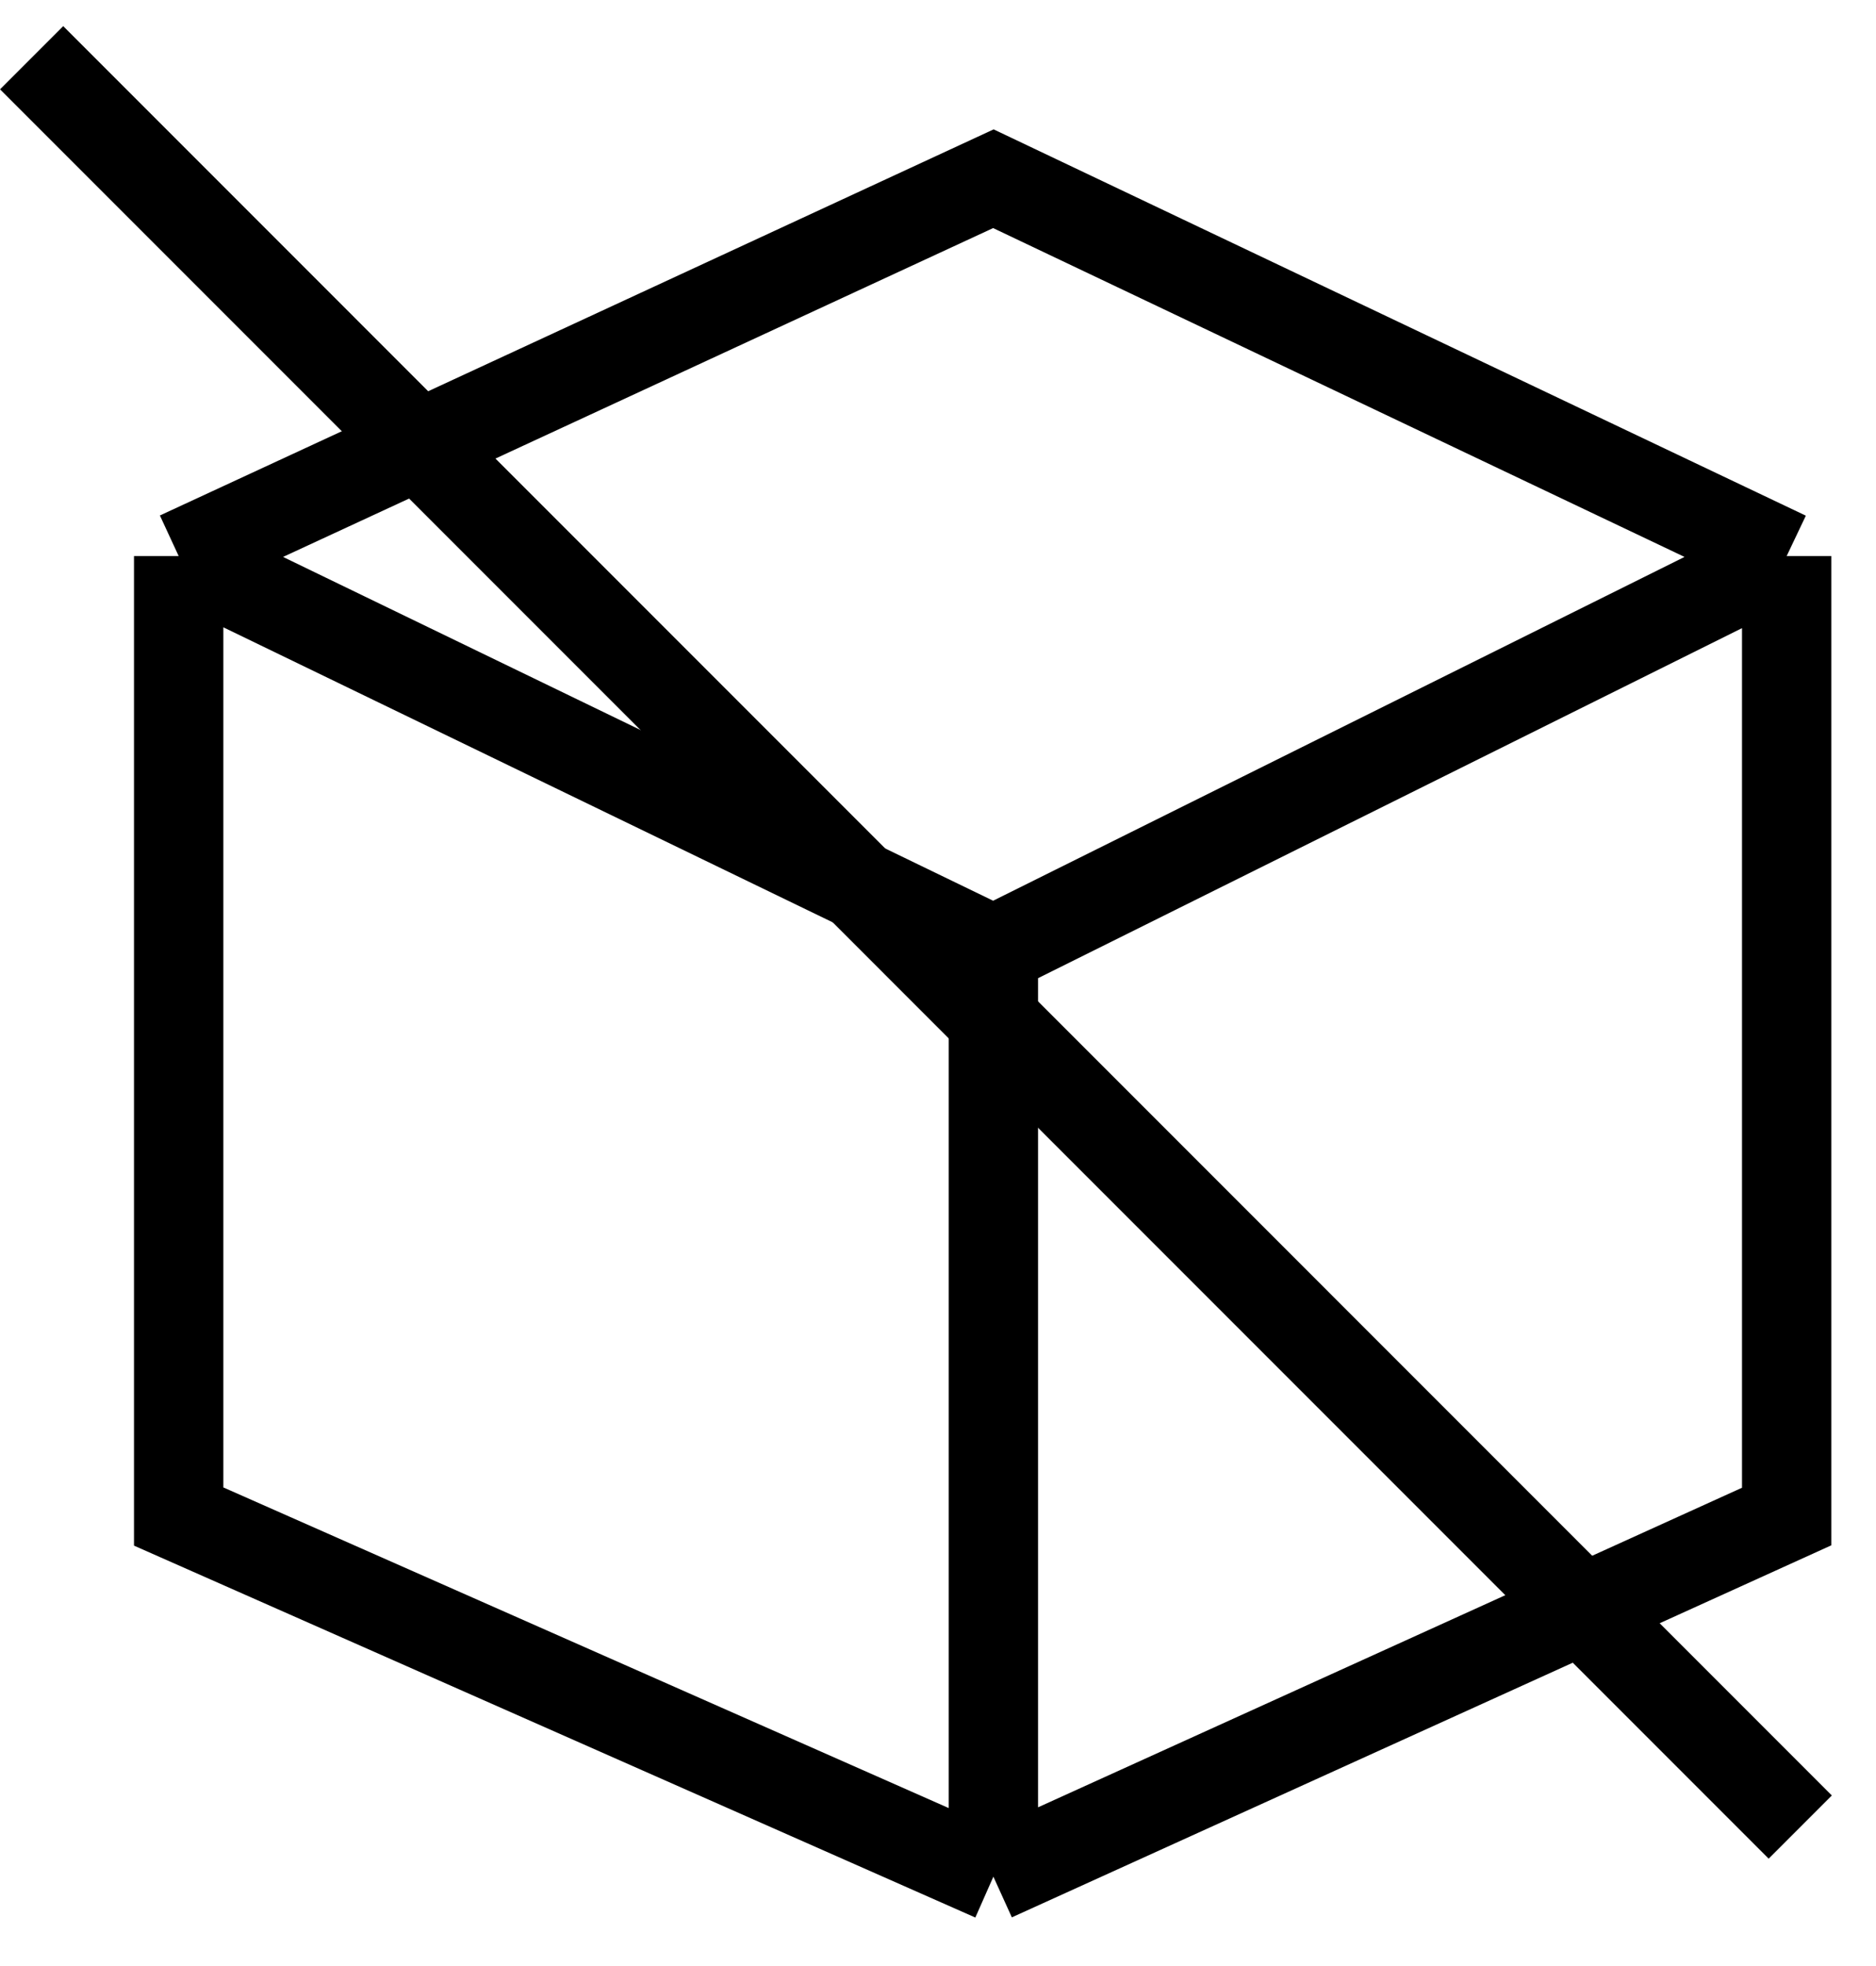<svg width="21" height="22" viewBox="0 0 21 22" fill="none" xmlns="http://www.w3.org/2000/svg">
<path d="M2 6.222L11.12 2L20 6.222M2 6.222L11.12 10.636M2 6.222V16.97L11.12 21M11.12 10.636L20 6.222M11.12 10.636V21M20 6.222V16.97L11.12 21" stroke="black"/>
<line x1="0.354" y1="0.646" x2="20.152" y2="20.445" stroke="black"/>
</svg>
